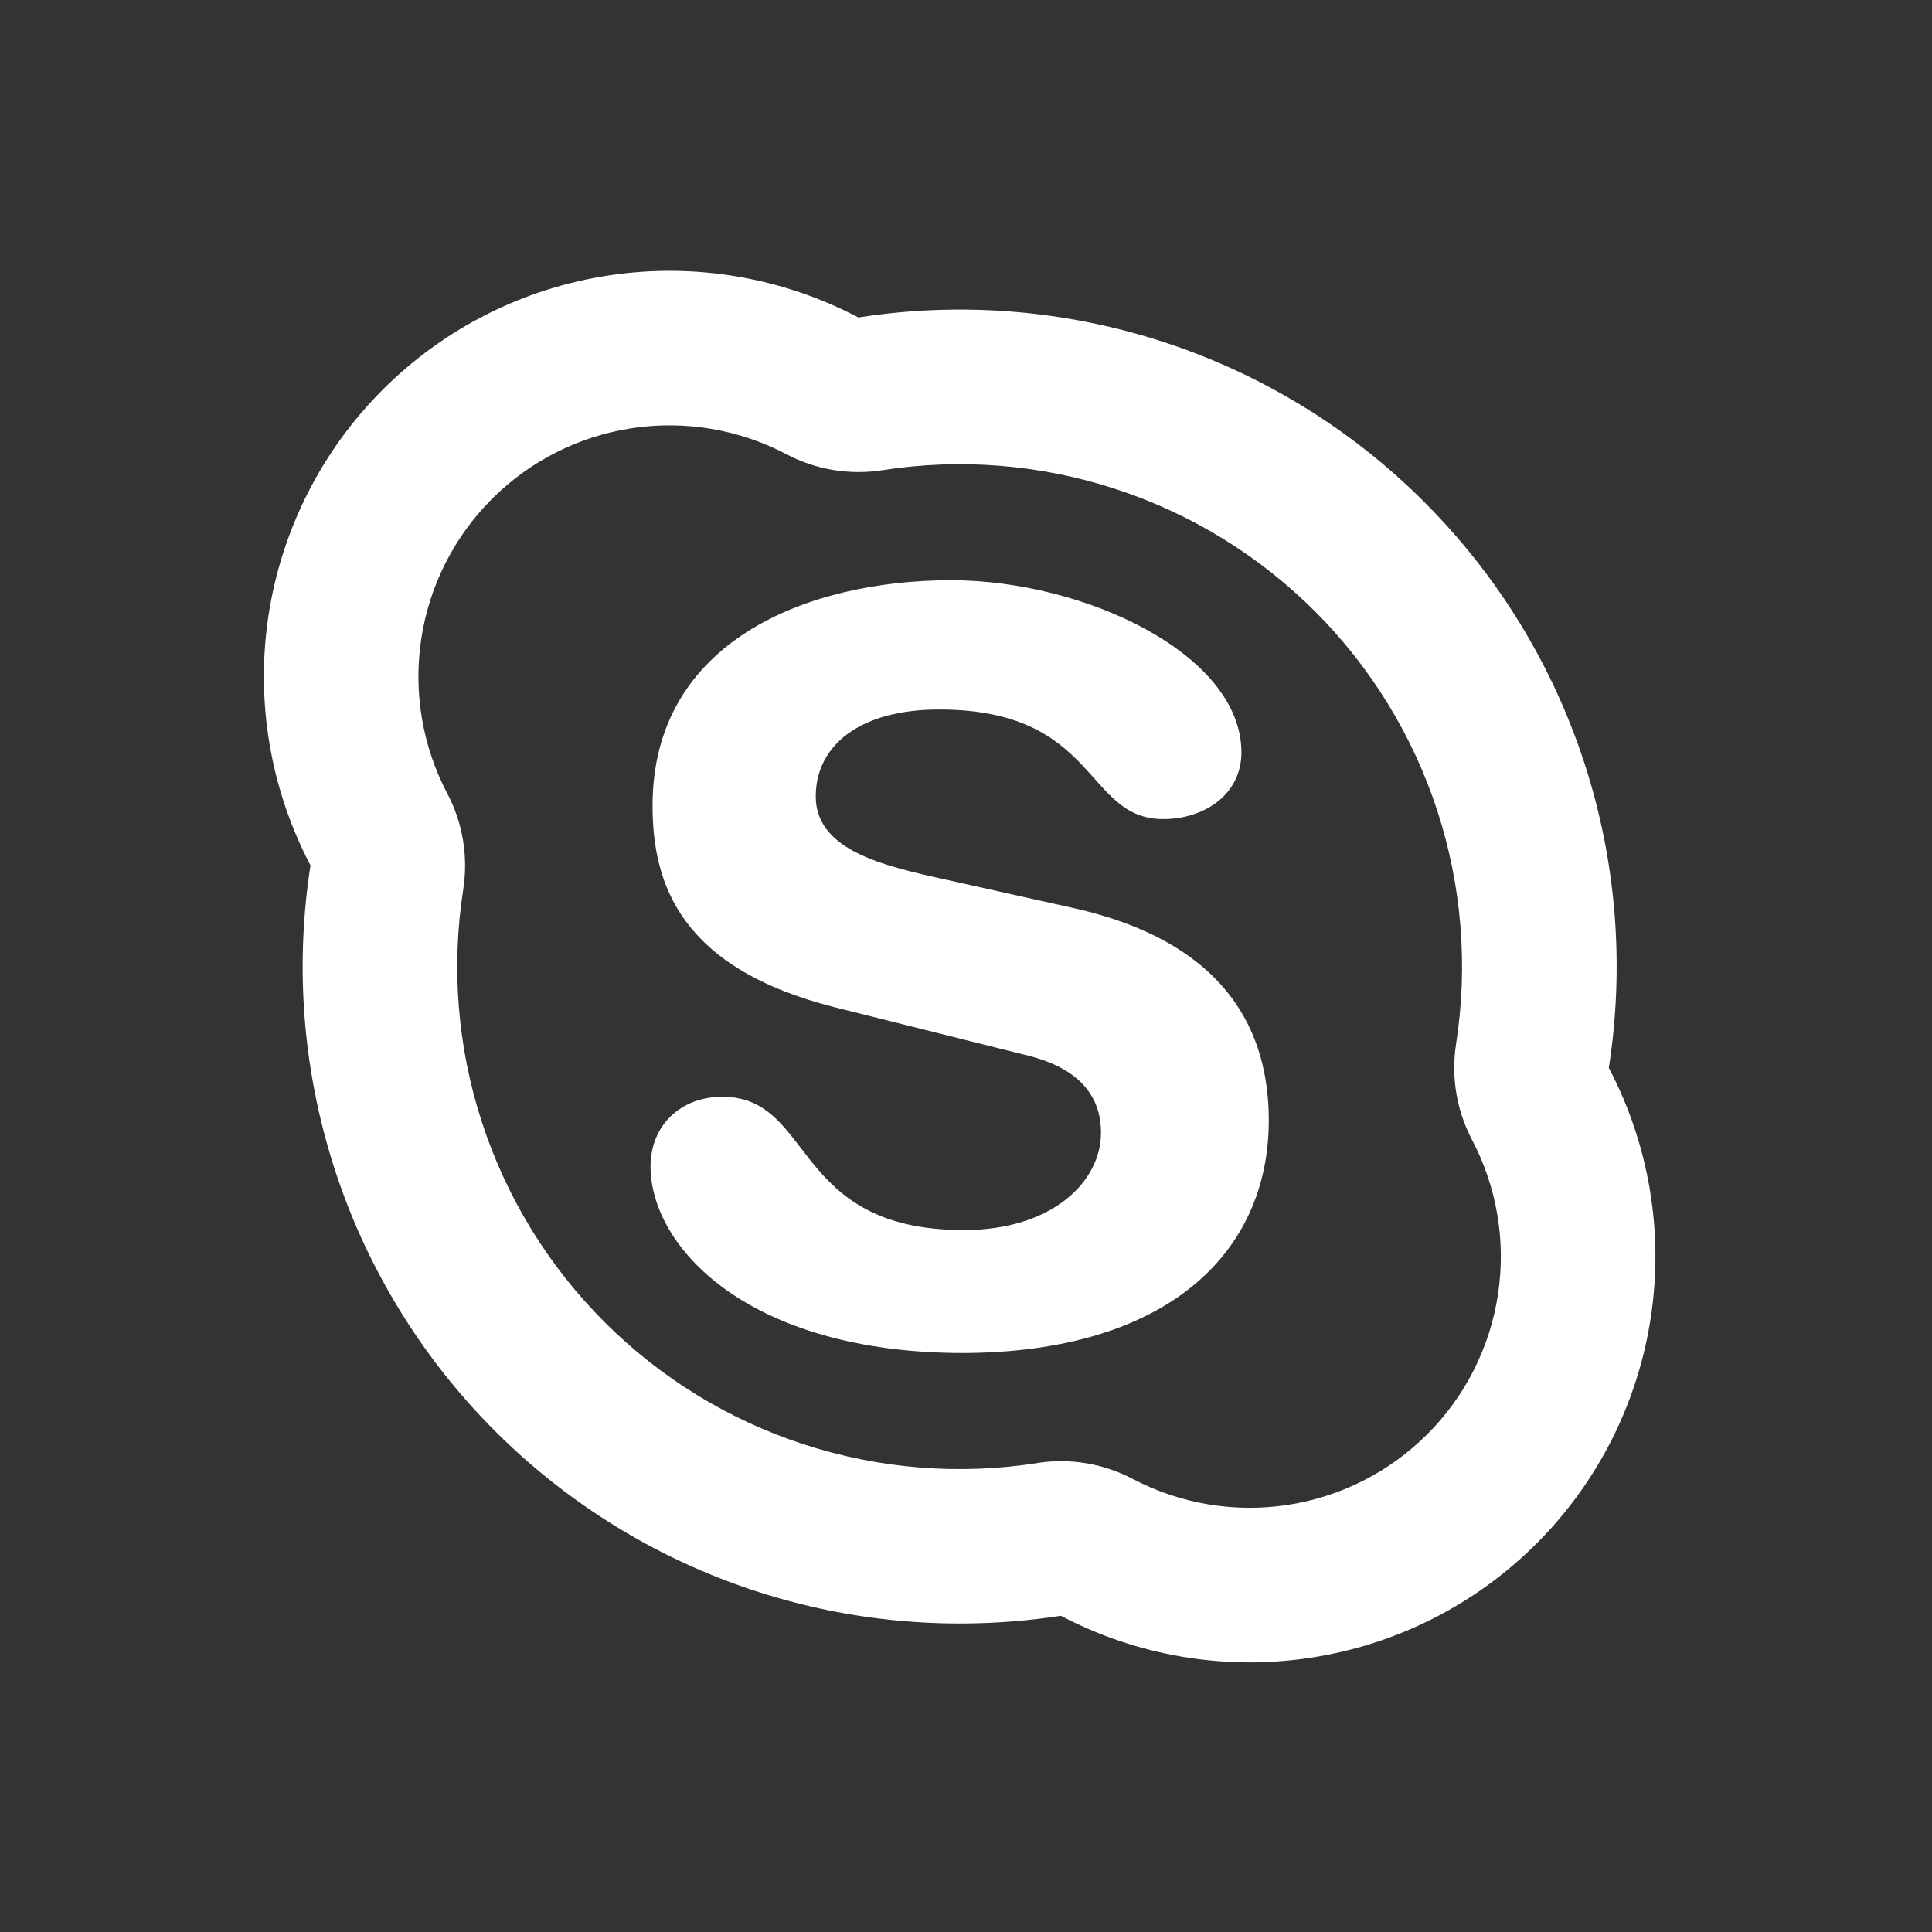 <svg width="25" height="25" viewBox="0 0 25 25" fill="none" xmlns="http://www.w3.org/2000/svg">
<rect x="0" y="0" width="25" height="25" fill="#333333" stroke="none"/>
<path d="M13.422 18.931C13.846 18.865 14.28 18.938 14.659 19.138C15.273 19.46 15.974 19.578 16.659 19.474C17.345 19.37 17.979 19.049 18.469 18.559C18.96 18.069 19.28 17.435 19.384 16.749C19.488 16.064 19.371 15.363 19.048 14.749C18.848 14.369 18.776 13.936 18.841 13.512C18.999 12.5 18.916 11.466 18.599 10.492C18.282 9.519 17.739 8.634 17.015 7.91C16.291 7.187 15.407 6.644 14.433 6.327C13.46 6.009 12.425 5.927 11.414 6.085C10.99 6.15 10.556 6.078 10.177 5.878C9.563 5.555 8.862 5.437 8.176 5.541C7.49 5.645 6.856 5.966 6.366 6.456C5.875 6.947 5.555 7.581 5.451 8.267C5.347 8.953 5.465 9.654 5.788 10.268C5.988 10.647 6.06 11.081 5.995 11.505C5.837 12.516 5.919 13.551 6.237 14.524C6.554 15.498 7.097 16.382 7.821 17.106C8.544 17.83 9.429 18.373 10.402 18.69C11.376 19.007 12.411 19.09 13.422 18.932V18.931ZM12.418 21.008C11.191 21.008 9.978 20.743 8.863 20.23C7.749 19.717 6.758 18.968 5.96 18.036C5.162 17.104 4.575 16.01 4.24 14.83C3.904 13.649 3.829 12.41 4.018 11.198C3.497 10.206 3.306 9.074 3.474 7.967C3.643 6.859 4.16 5.835 4.953 5.042C5.745 4.25 6.769 3.732 7.877 3.564C8.984 3.396 10.117 3.587 11.108 4.108C12.43 3.901 13.783 4.01 15.055 4.425C16.327 4.84 17.484 5.549 18.43 6.496C19.377 7.442 20.086 8.598 20.501 9.871C20.916 11.143 21.024 12.495 20.818 13.818C21.339 14.809 21.53 15.942 21.361 17.049C21.193 18.157 20.675 19.181 19.883 19.973C19.091 20.765 18.067 21.283 16.959 21.451C15.852 21.62 14.719 21.429 13.728 20.908C13.301 20.974 12.863 21.008 12.418 21.008ZM12.471 17.508C9.668 17.508 8.418 16.128 8.418 15.094C8.418 14.562 8.808 14.192 9.346 14.192C10.546 14.192 10.233 15.917 12.471 15.917C13.614 15.917 14.247 15.293 14.247 14.656C14.247 14.272 14.059 13.848 13.304 13.66L10.814 13.037C8.808 12.533 8.444 11.445 8.444 10.425C8.444 8.305 10.436 7.508 12.308 7.508C14.028 7.508 16.064 8.464 16.064 9.736C16.064 10.281 15.584 10.599 15.052 10.599C14.029 10.599 14.217 9.181 12.152 9.181C11.129 9.181 10.556 9.643 10.556 10.307C10.556 10.97 11.359 11.183 12.058 11.342L13.894 11.751C15.908 12.203 16.418 13.384 16.418 14.497C16.418 16.221 15.093 17.508 12.433 17.508H12.471Z" fill="white"/>
</svg>
